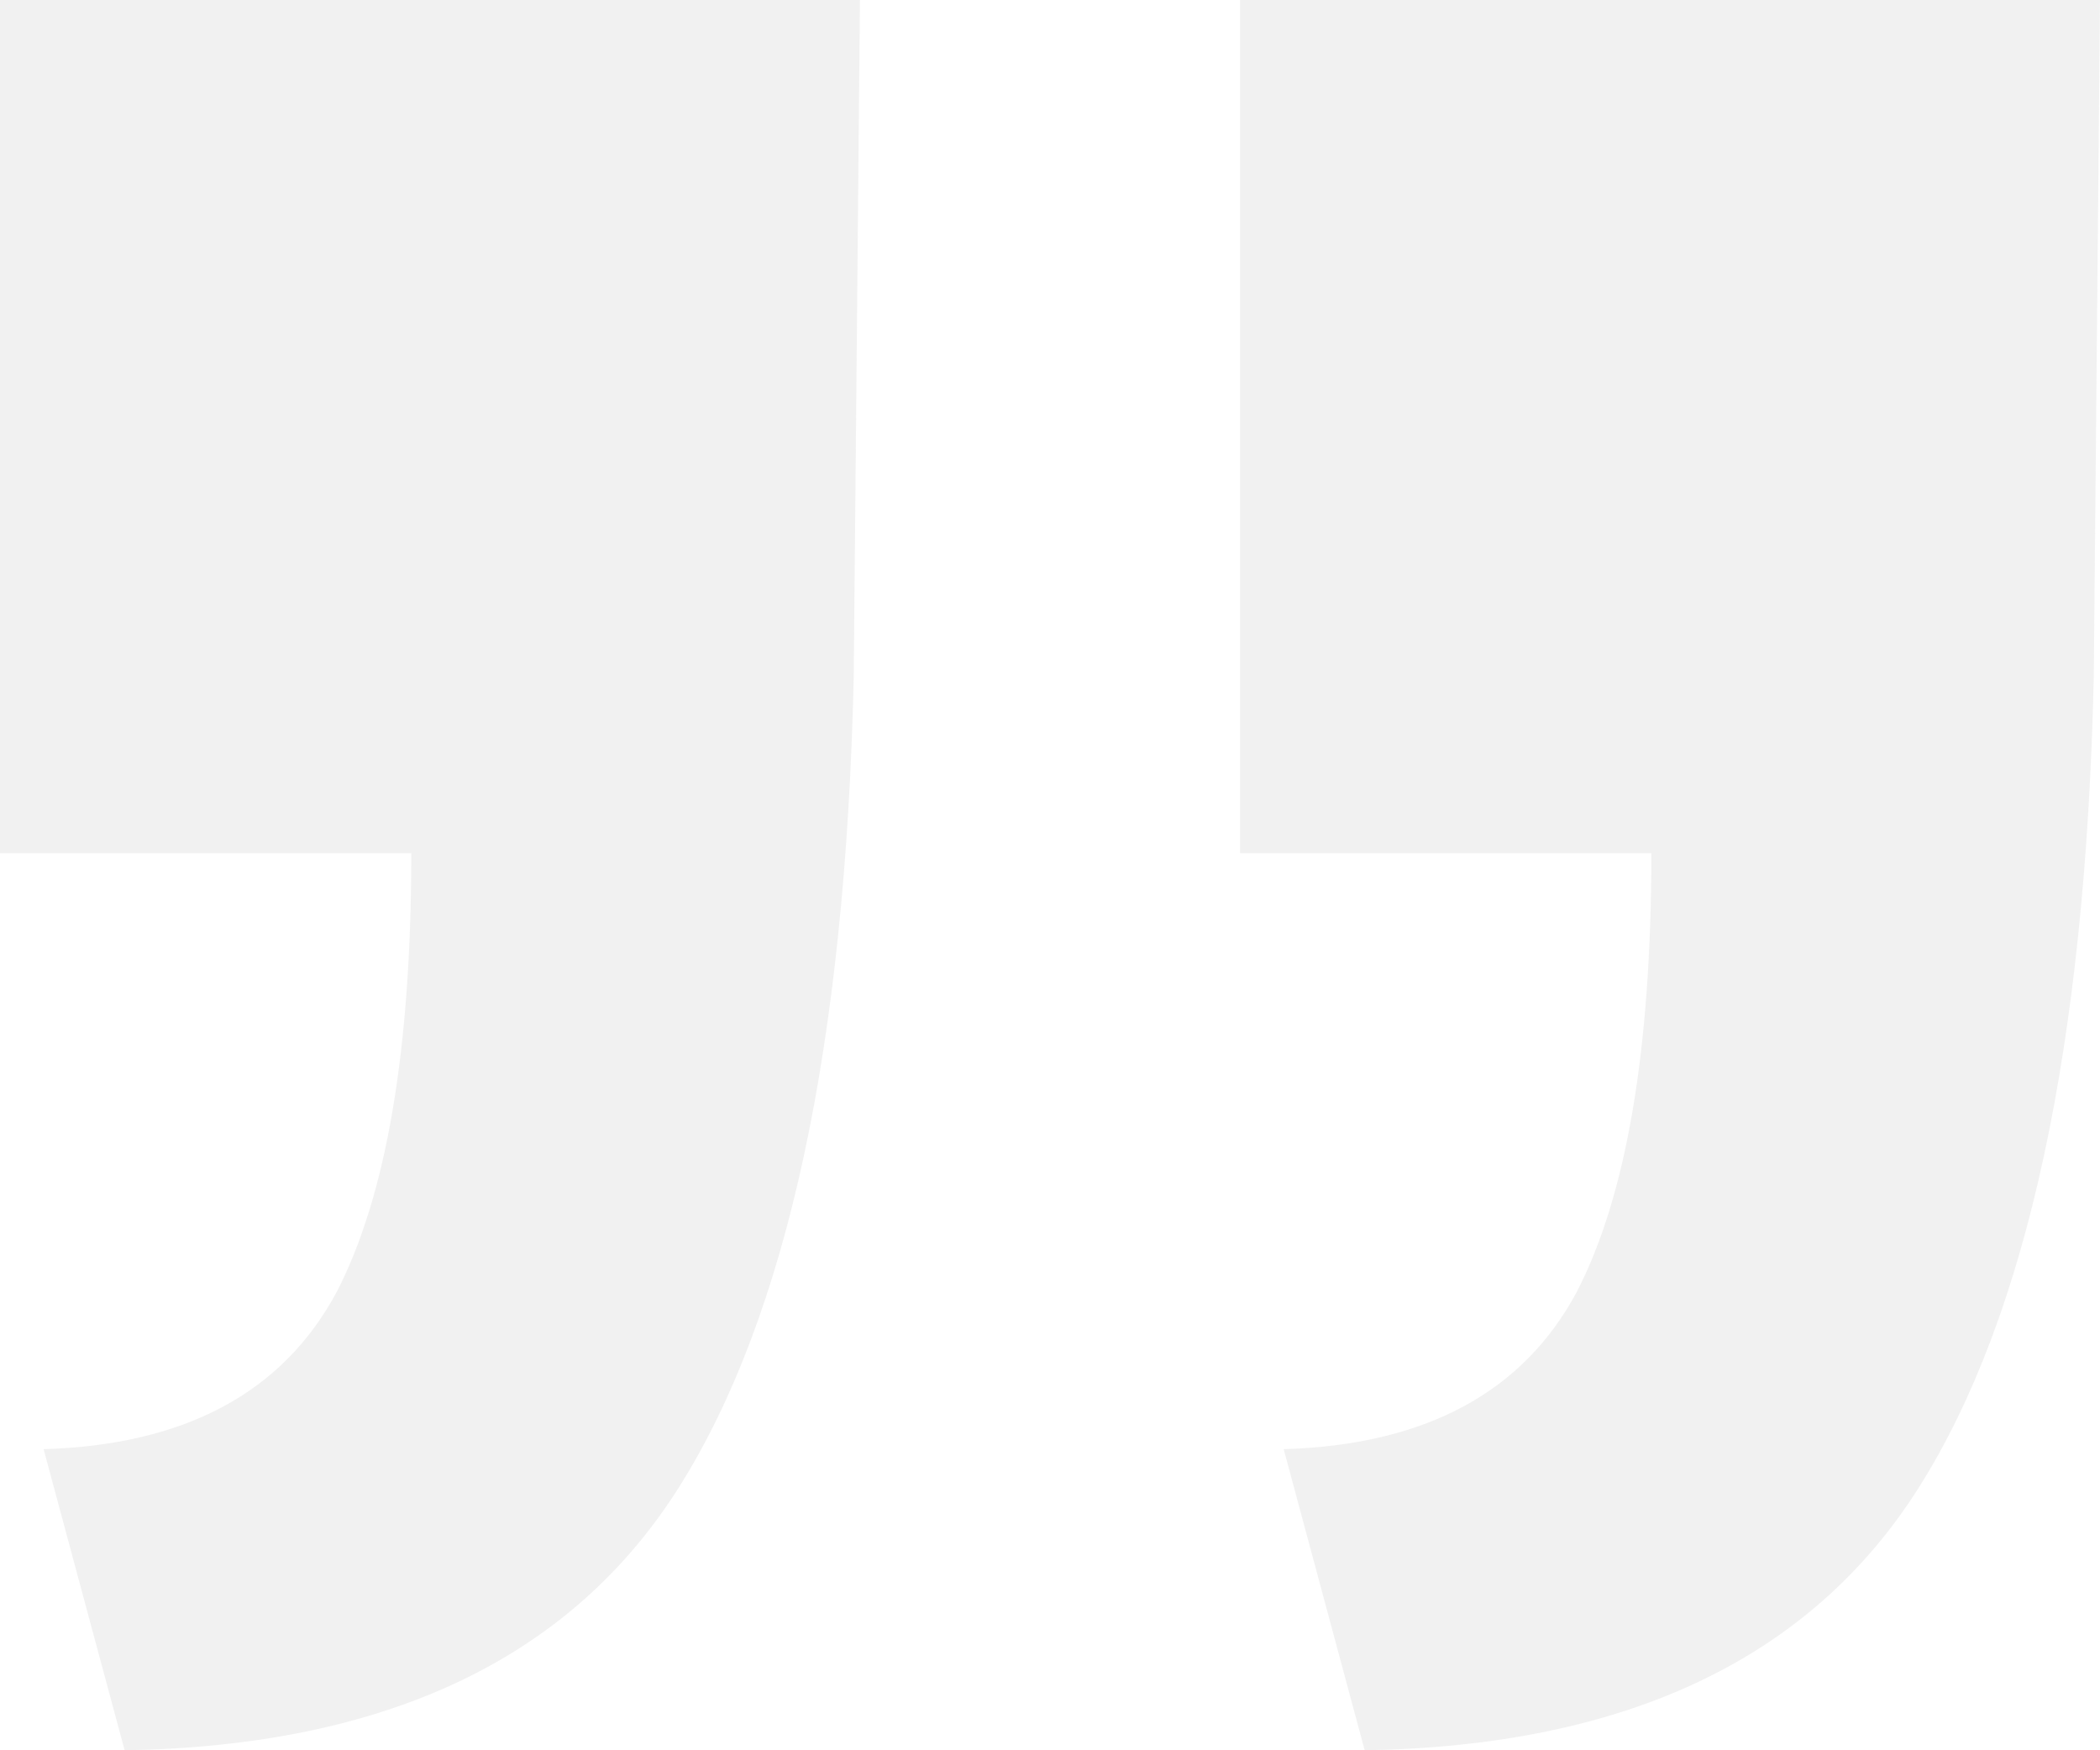 <svg width="60" height="50" viewBox="0 0 60 50" fill="none" xmlns="http://www.w3.org/2000/svg">
    <path opacity="0.07" d="M59.822 19.355C59.585 29.869 57.923 37.575 54.837 42.473C51.751 47.372 46.469 49.88 38.991 50L36.677 41.398C40.712 41.278 43.502 39.785 45.044 36.918C46.469 34.17 47.181 29.988 47.181 24.373L35.43 24.373L35.43 1.66674e-06L60 3.8147e-06L59.822 19.355ZM24.392 19.355C24.154 29.869 22.493 37.575 19.407 42.473C16.32 47.372 11.039 49.88 3.561 50L1.246 41.398C5.282 41.278 8.071 39.785 9.614 36.918C11.039 34.17 11.751 29.988 11.751 24.373L-1.57429e-06 24.373L5.56441e-07 -1.43067e-06L24.57 7.17285e-07L24.392 19.355Z" fill="#373737"/>
</svg>
